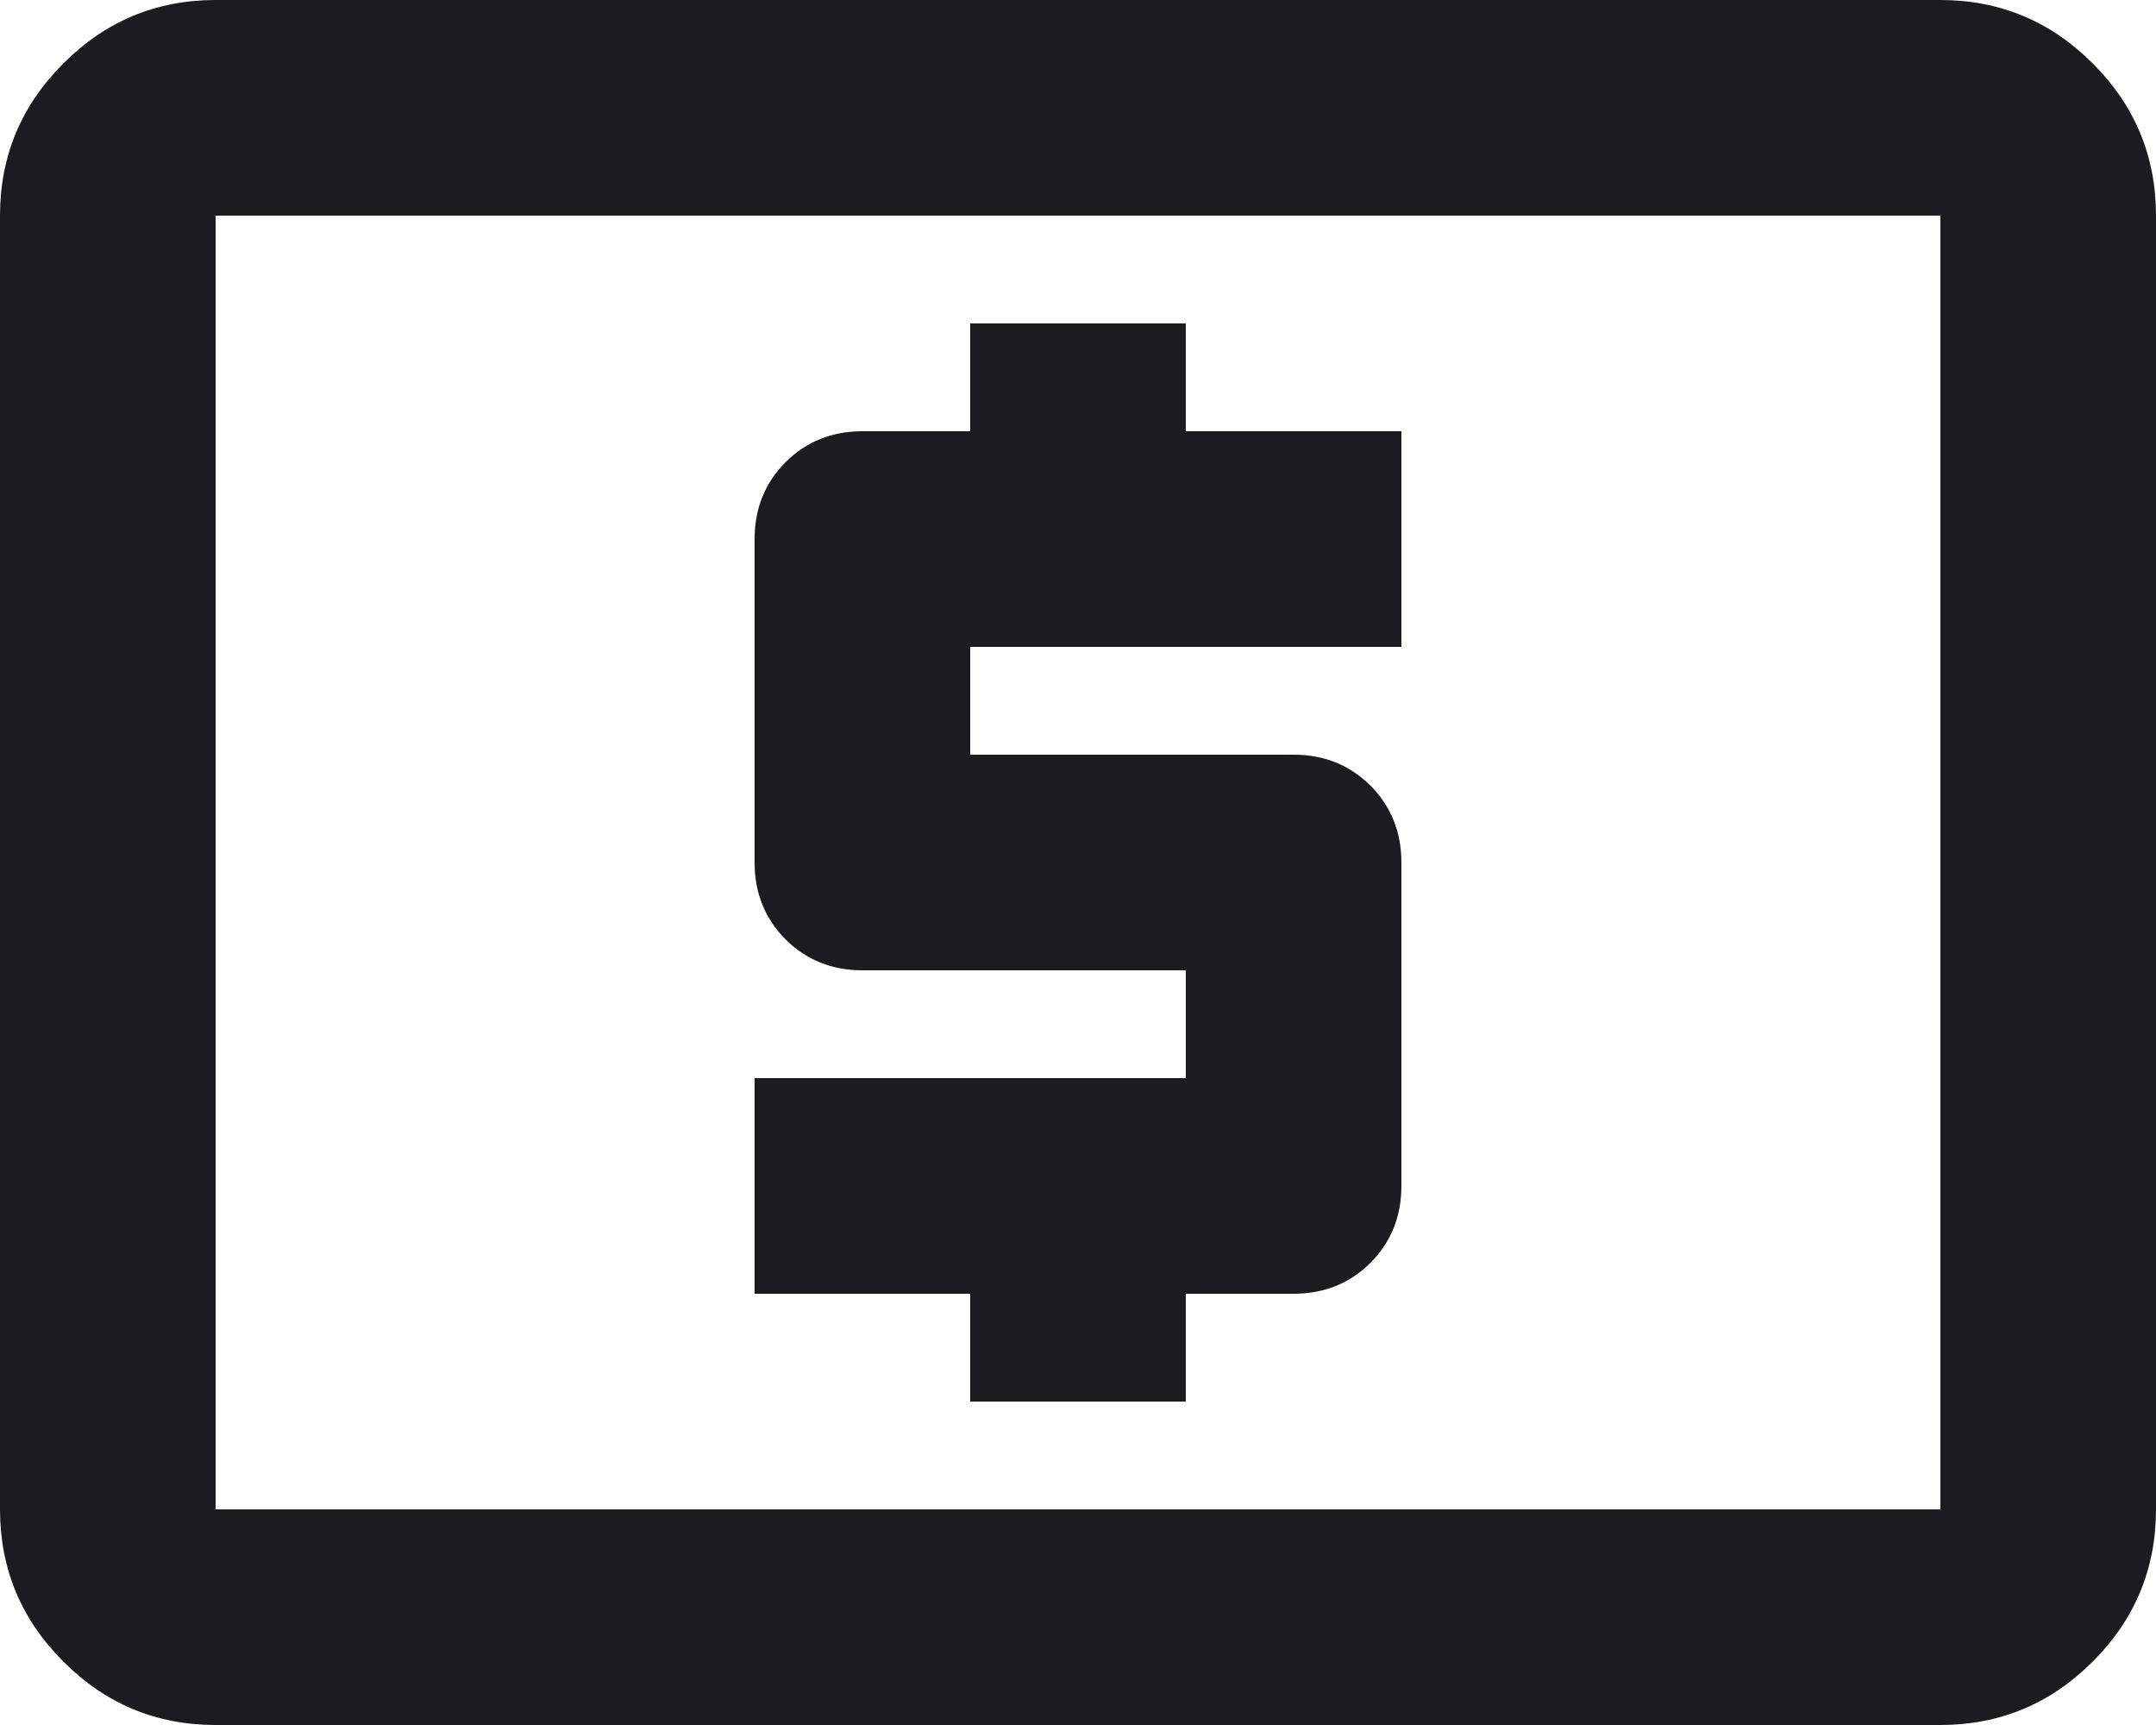 <svg width="20" height="16" viewBox="0 0 20 16" fill="none" xmlns="http://www.w3.org/2000/svg">
<path d="M9 13H11V12H12C12.283 12 12.521 11.904 12.713 11.713C12.904 11.521 13 11.283 13 11V8C13 7.717 12.904 7.479 12.713 7.287C12.521 7.096 12.283 7 12 7H9V6H13V4H11V3H9V4H8C7.717 4 7.479 4.096 7.287 4.287C7.096 4.479 7 4.717 7 5V8C7 8.283 7.096 8.521 7.287 8.713C7.479 8.904 7.717 9 8 9H11V10H7V12H9V13ZM2 16C1.45 16 0.979 15.804 0.588 15.412C0.196 15.021 0 14.55 0 14V2C0 1.45 0.196 0.979 0.588 0.588C0.979 0.196 1.45 0 2 0H18C18.55 0 19.021 0.196 19.413 0.588C19.804 0.979 20 1.45 20 2V14C20 14.55 19.804 15.021 19.413 15.412C19.021 15.804 18.55 16 18 16H2ZM2 14H18V2H2V14Z" fill="#1C1B1F"/>
</svg>
